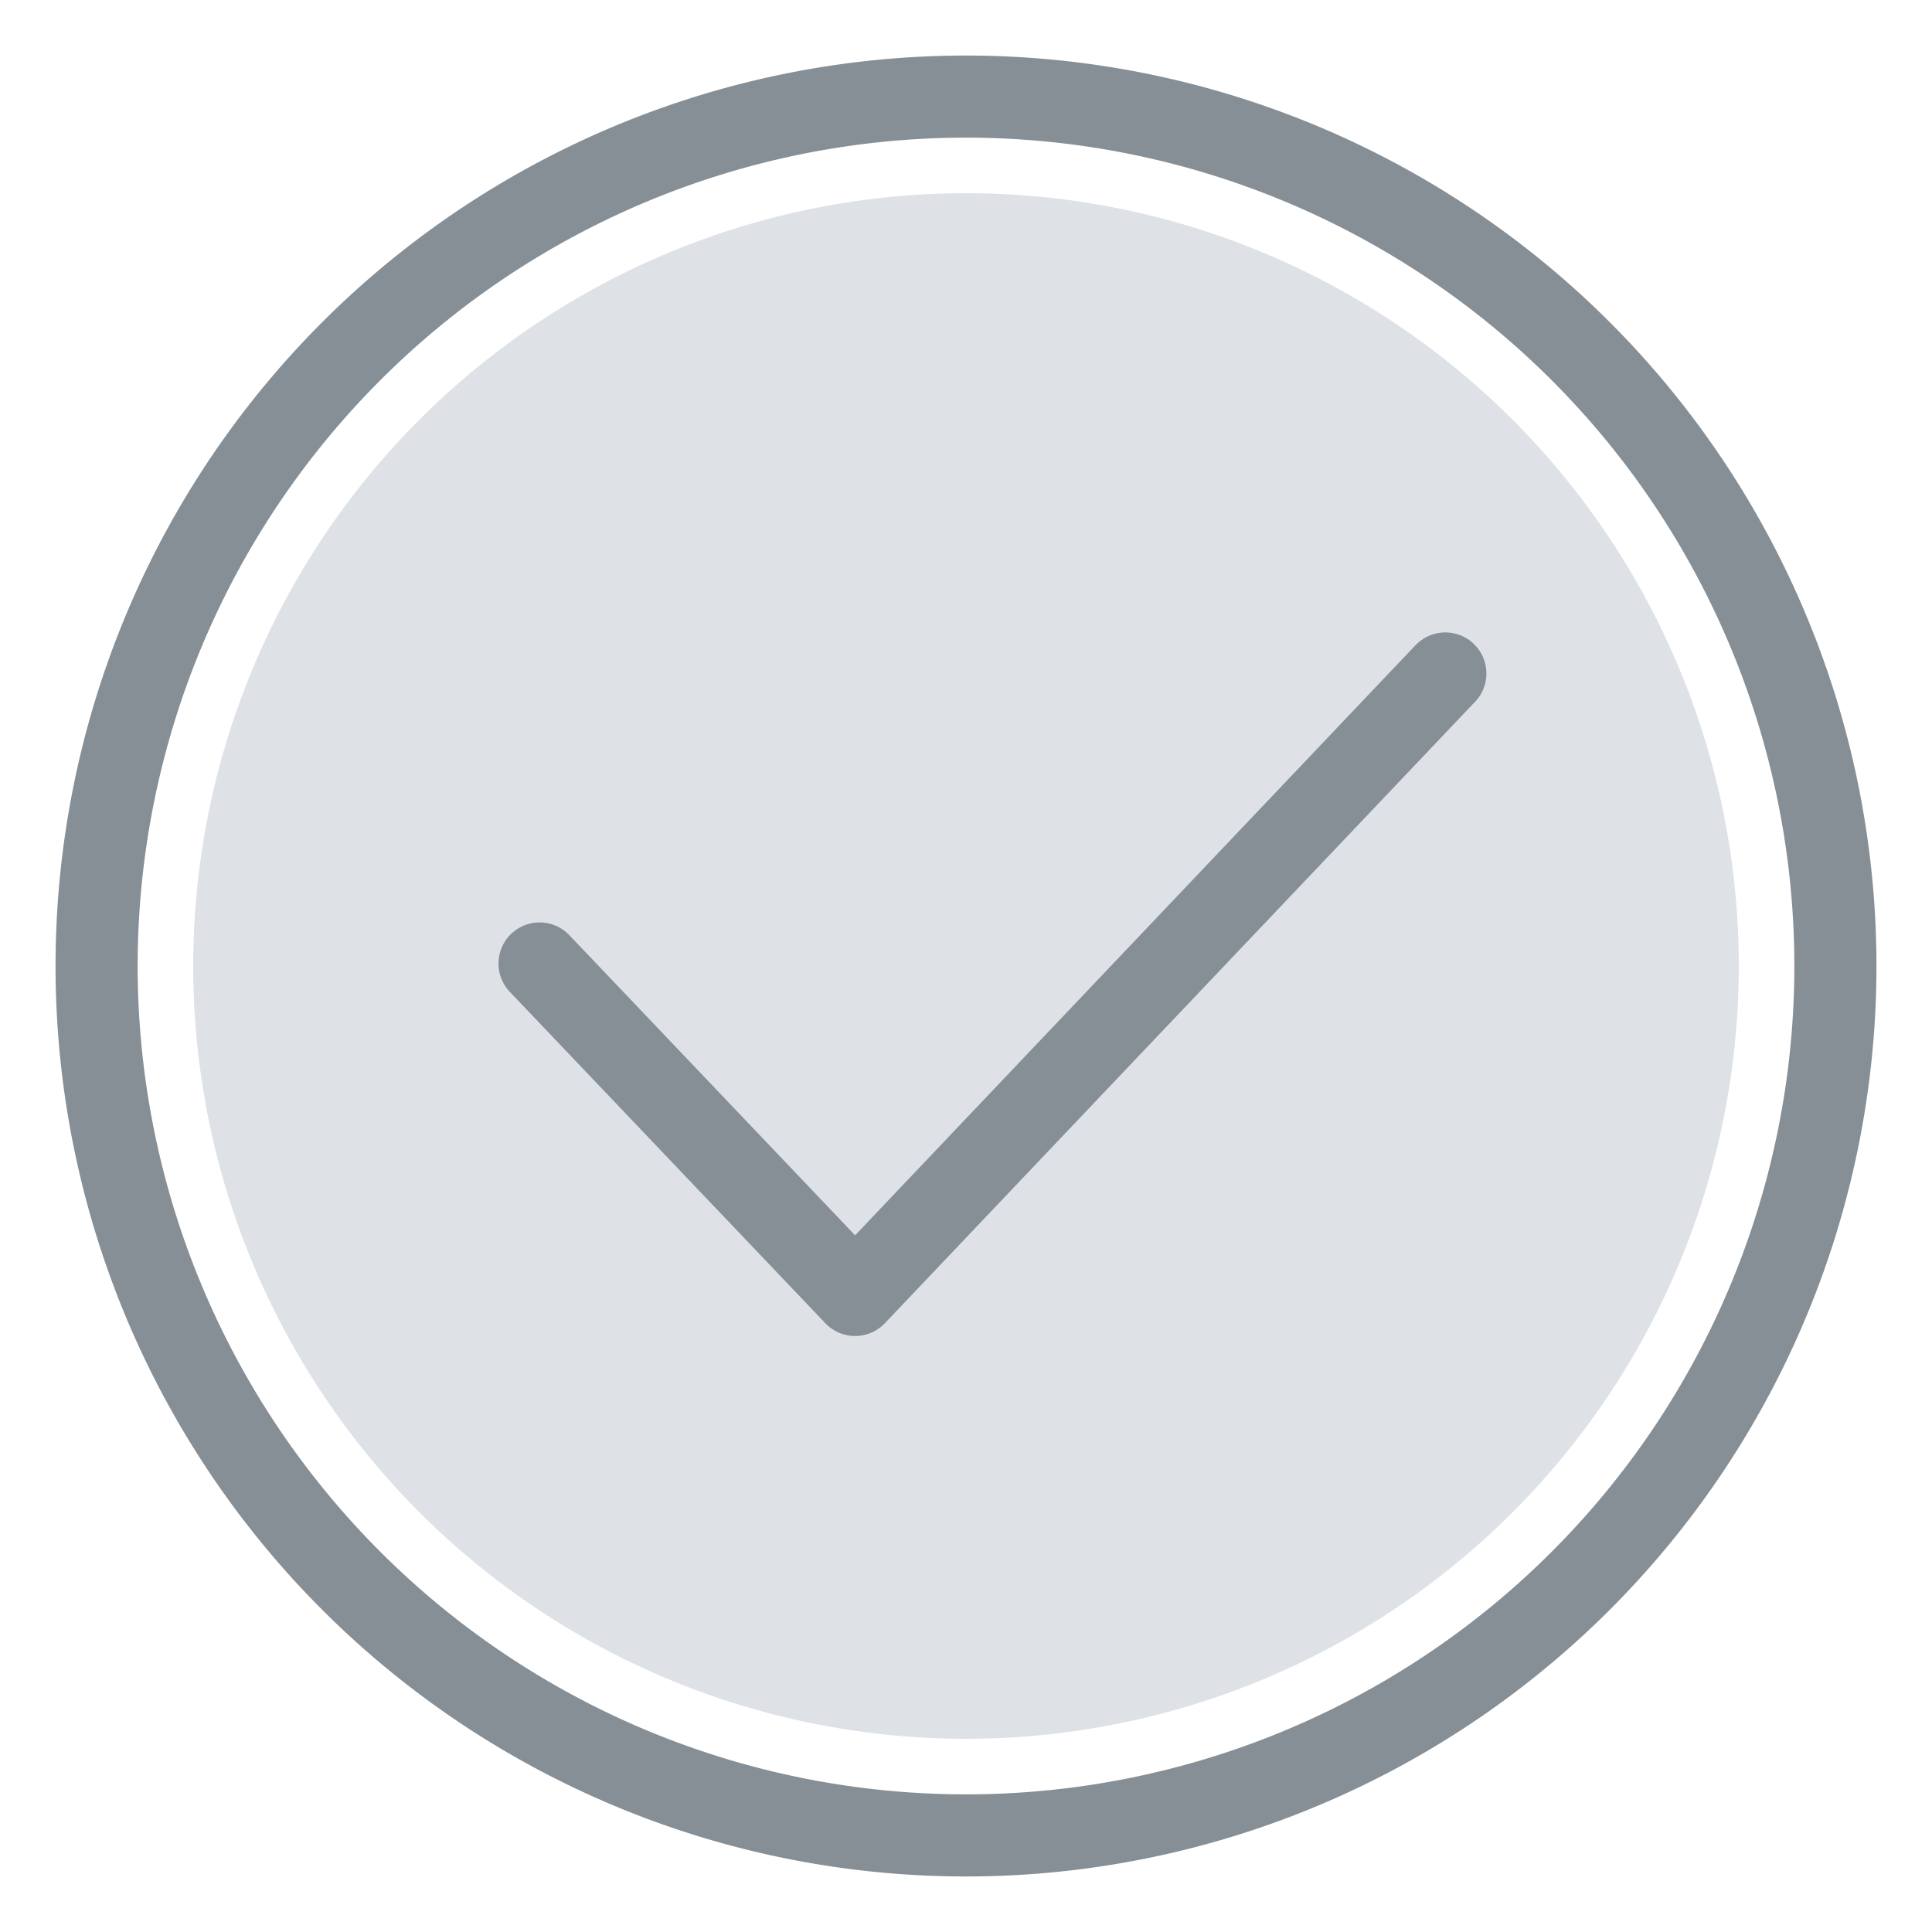<svg xmlns="http://www.w3.org/2000/svg" width="20" height="20"><g fill="none"><circle cx="10" cy="10" r="8" fill="#DEE2E6"/><path fill="#868E96" d="M18.575 10a8.575 8.575 0 1 0-17.15 0 8.575 8.575 0 0 0 17.15 0zm.85 0a9.425 9.425 0 1 1-18.85 0 9.425 9.425 0 0 1 18.85 0zm-4.762-3.33a.425.425 0 0 1 .617.584l-6.12 6.444a.425.425 0 0 1-.616 0l-3.266-3.43a.425.425 0 1 1 .616-.587l2.958 3.107 5.811-6.119z"/></g></svg>